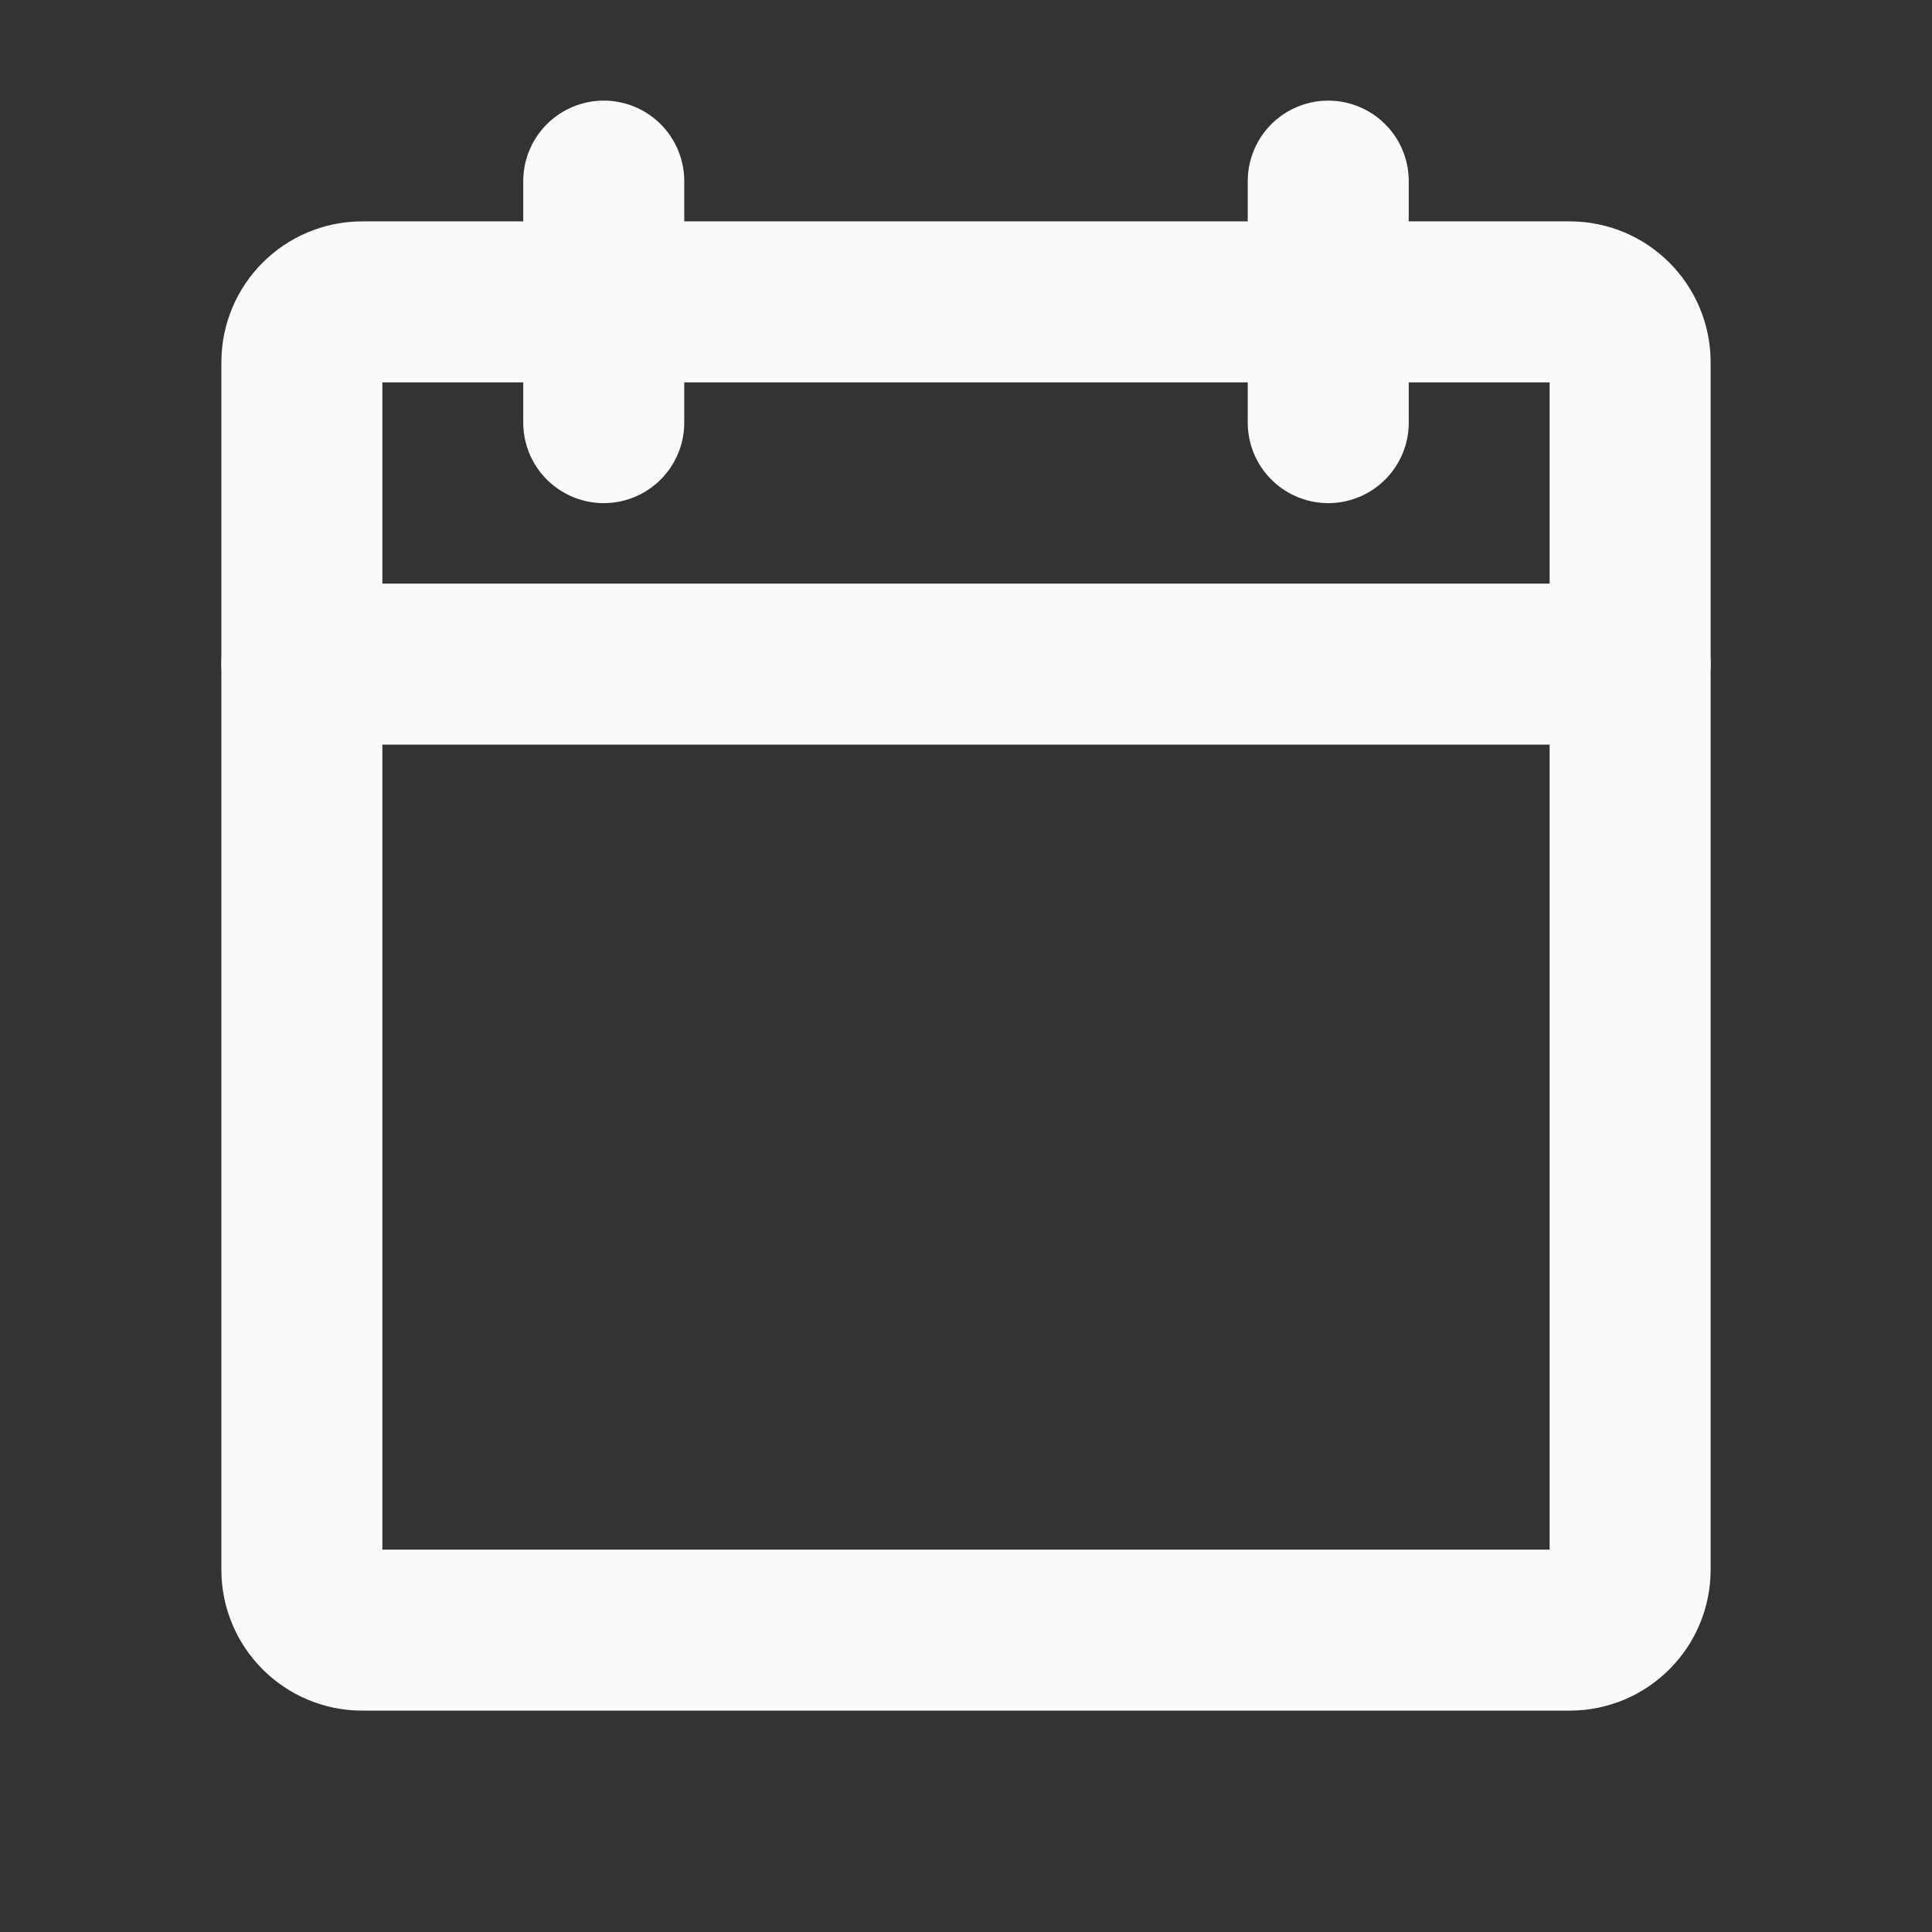 <svg width="24" height="24" viewBox="0 0 24 24" fill="none" xmlns="http://www.w3.org/2000/svg">
<rect x="0" y="0" width="24" height="24" fill="#333333" stroke="none"/>
<path d="M19.5 3.75H4.5C4.086 3.75 3.75 4.086 3.75 4.5V19.5C3.75 19.914 4.086 20.25 4.5 20.25H19.5C19.914 20.25 20.25 19.914 20.25 19.5V4.5C20.25 4.086 19.914 3.75 19.5 3.75Z" stroke="#FAFAFB" stroke-width="2" stroke-linecap="round" stroke-linejoin="round"/>
<path d="M16.5 2.25V5.25" stroke="#FAFAFB" stroke-width="2" stroke-linecap="round" stroke-linejoin="round"/>
<path d="M7.5 2.25V5.25" stroke="#FAFAFB" stroke-width="2" stroke-linecap="round" stroke-linejoin="round"/>
<path d="M3.75 8.25H20.25" stroke="#FAFAFB" stroke-width="2" stroke-linecap="round" stroke-linejoin="round"/>
</svg>
